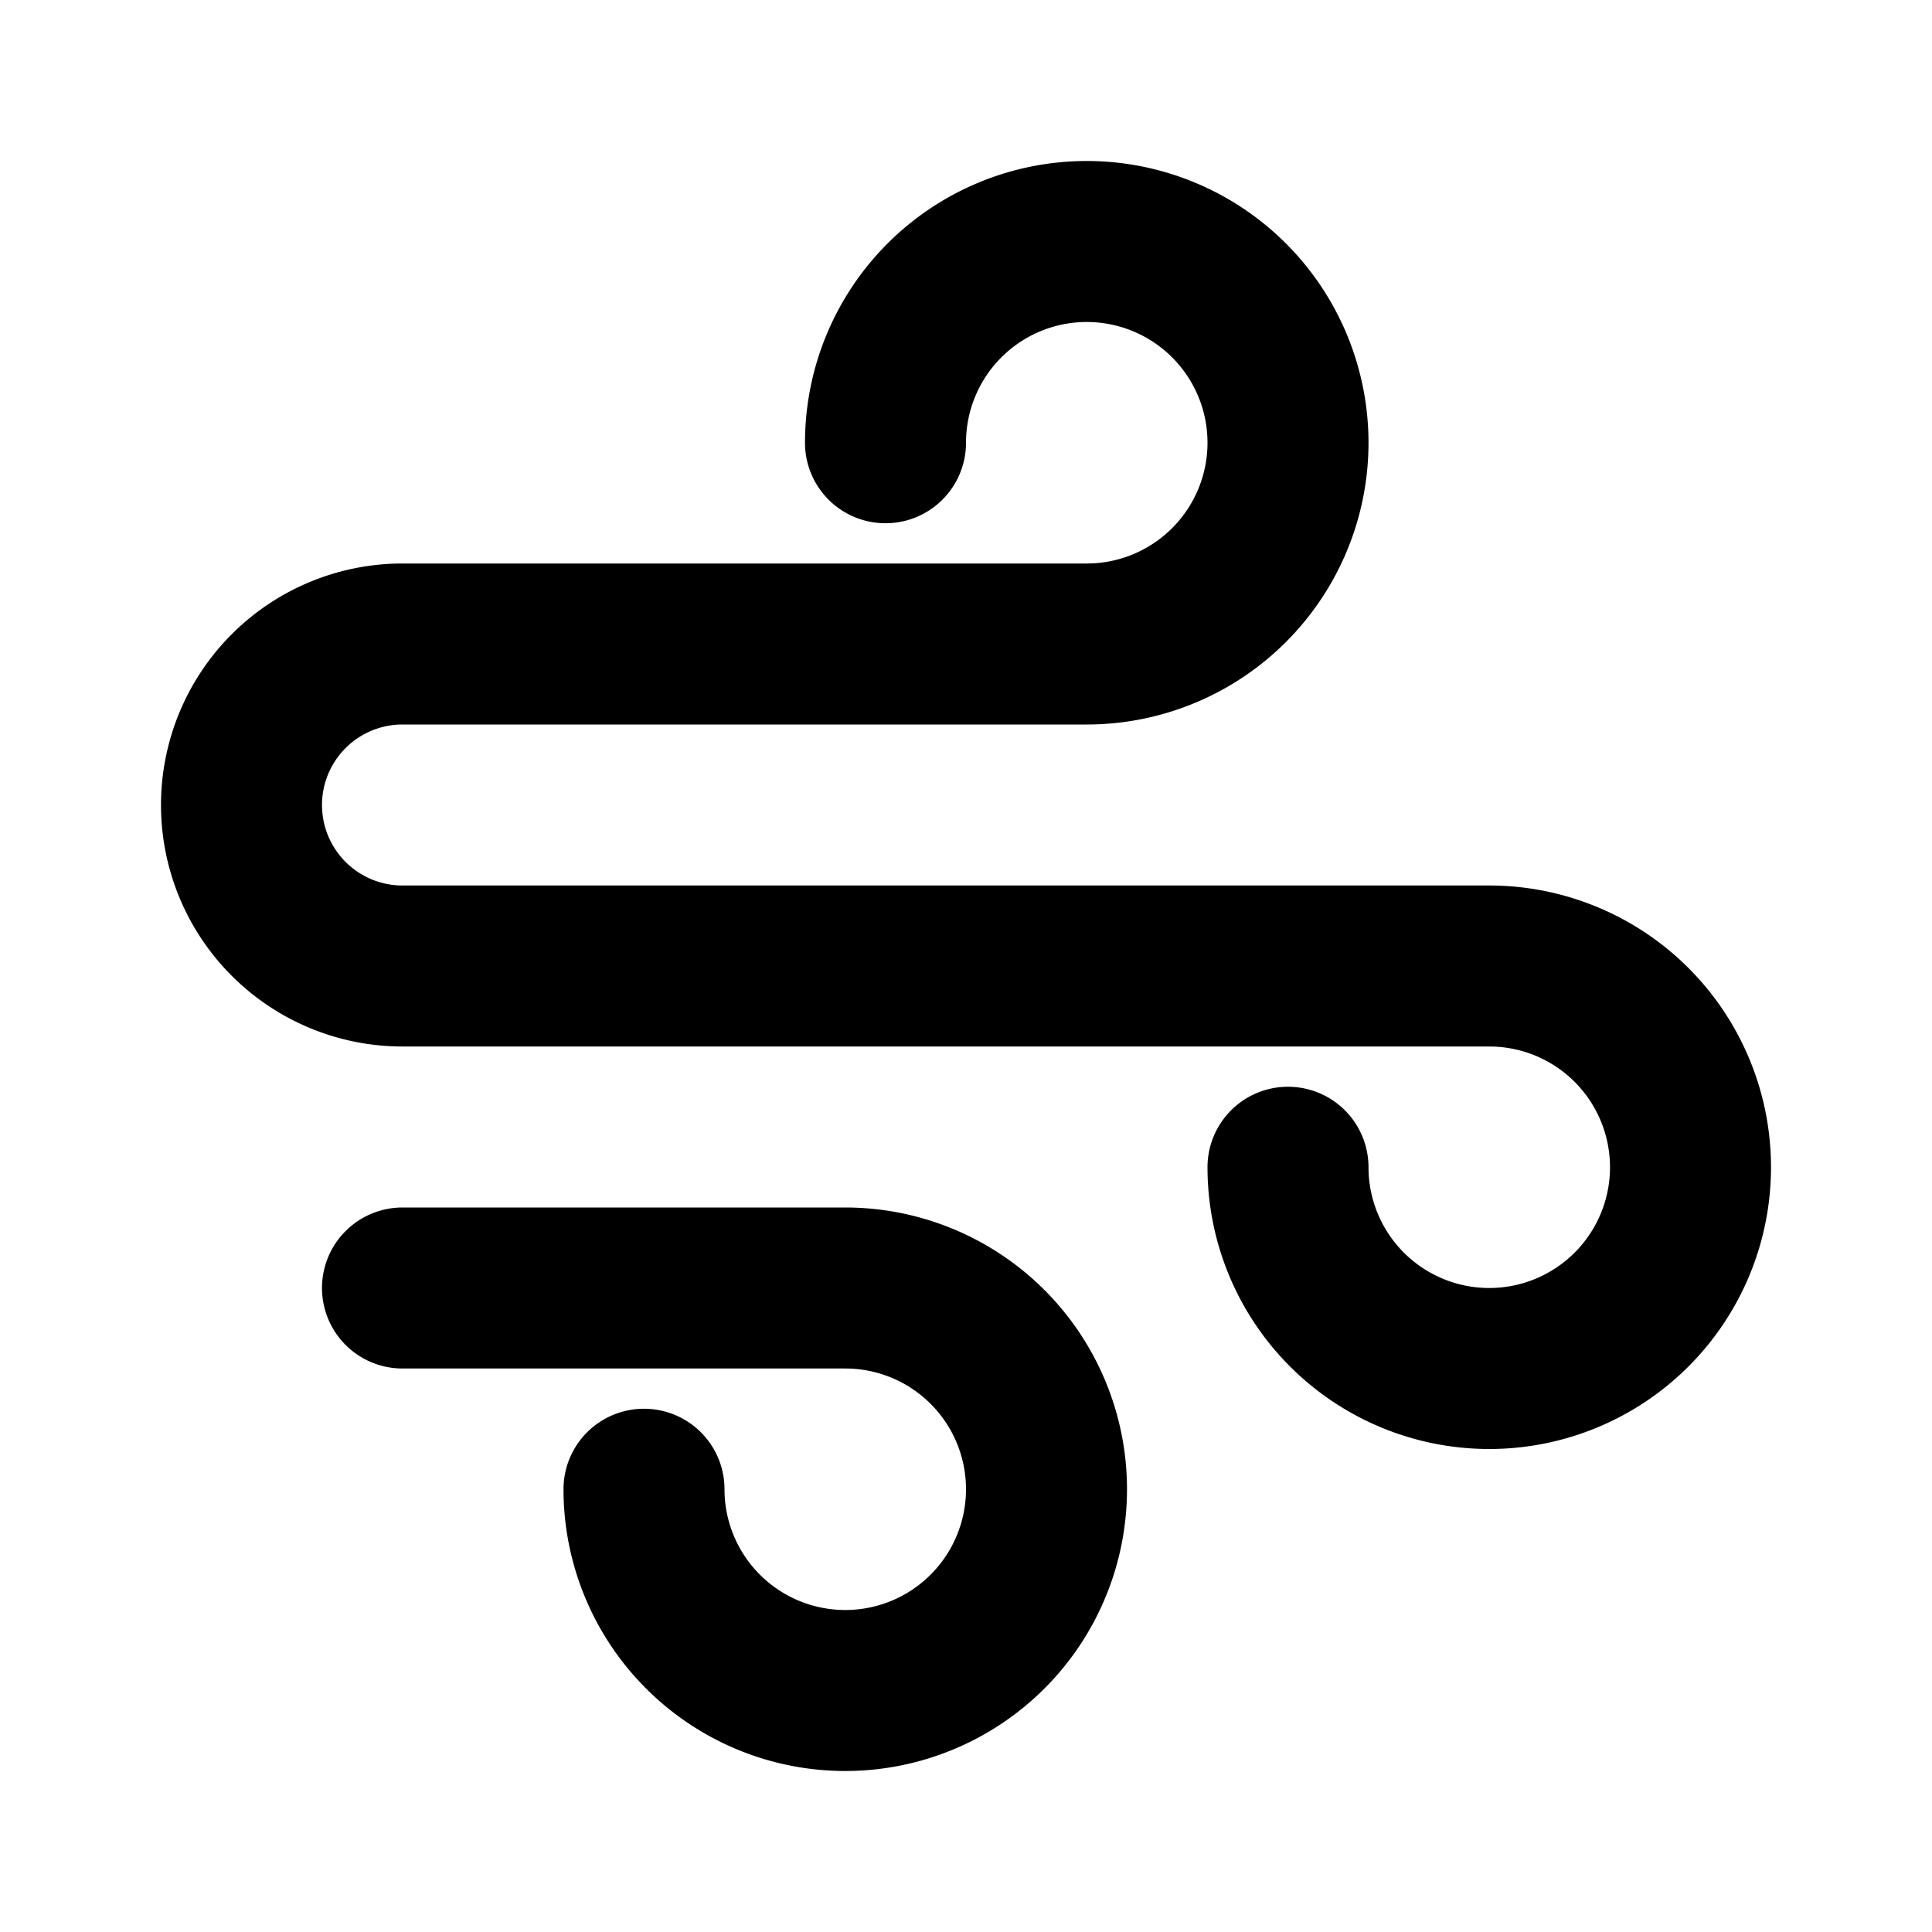 <svg
  width="24"
  height="24"
  viewBox="0 0 24 24"
  xmlns="http://www.w3.org/2000/svg"
>
  <path
    fill-rule="evenodd"
    clip-rule="evenodd"
    d="M10 5.5A3.5 3.5 0 1 1 13.5 9H5a1 1 0 0 0 0 2h13.5a3.5 3.5 0 1 1-3.5 3.5 1 1 0 1 1 2 0 1.5 1.5 0 1 0 1.5-1.5H5a3 3 0 1 1 0-6h8.5A1.5 1.5 0 1 0 12 5.5a1 1 0 1 1-2 0zM4 16a1 1 0 0 1 1-1h5.5A3.5 3.5 0 1 1 7 18.5a1 1 0 1 1 2 0 1.5 1.5 0 1 0 1.5-1.5H5a1 1 0 0 1-1-1z"
  />
</svg>

